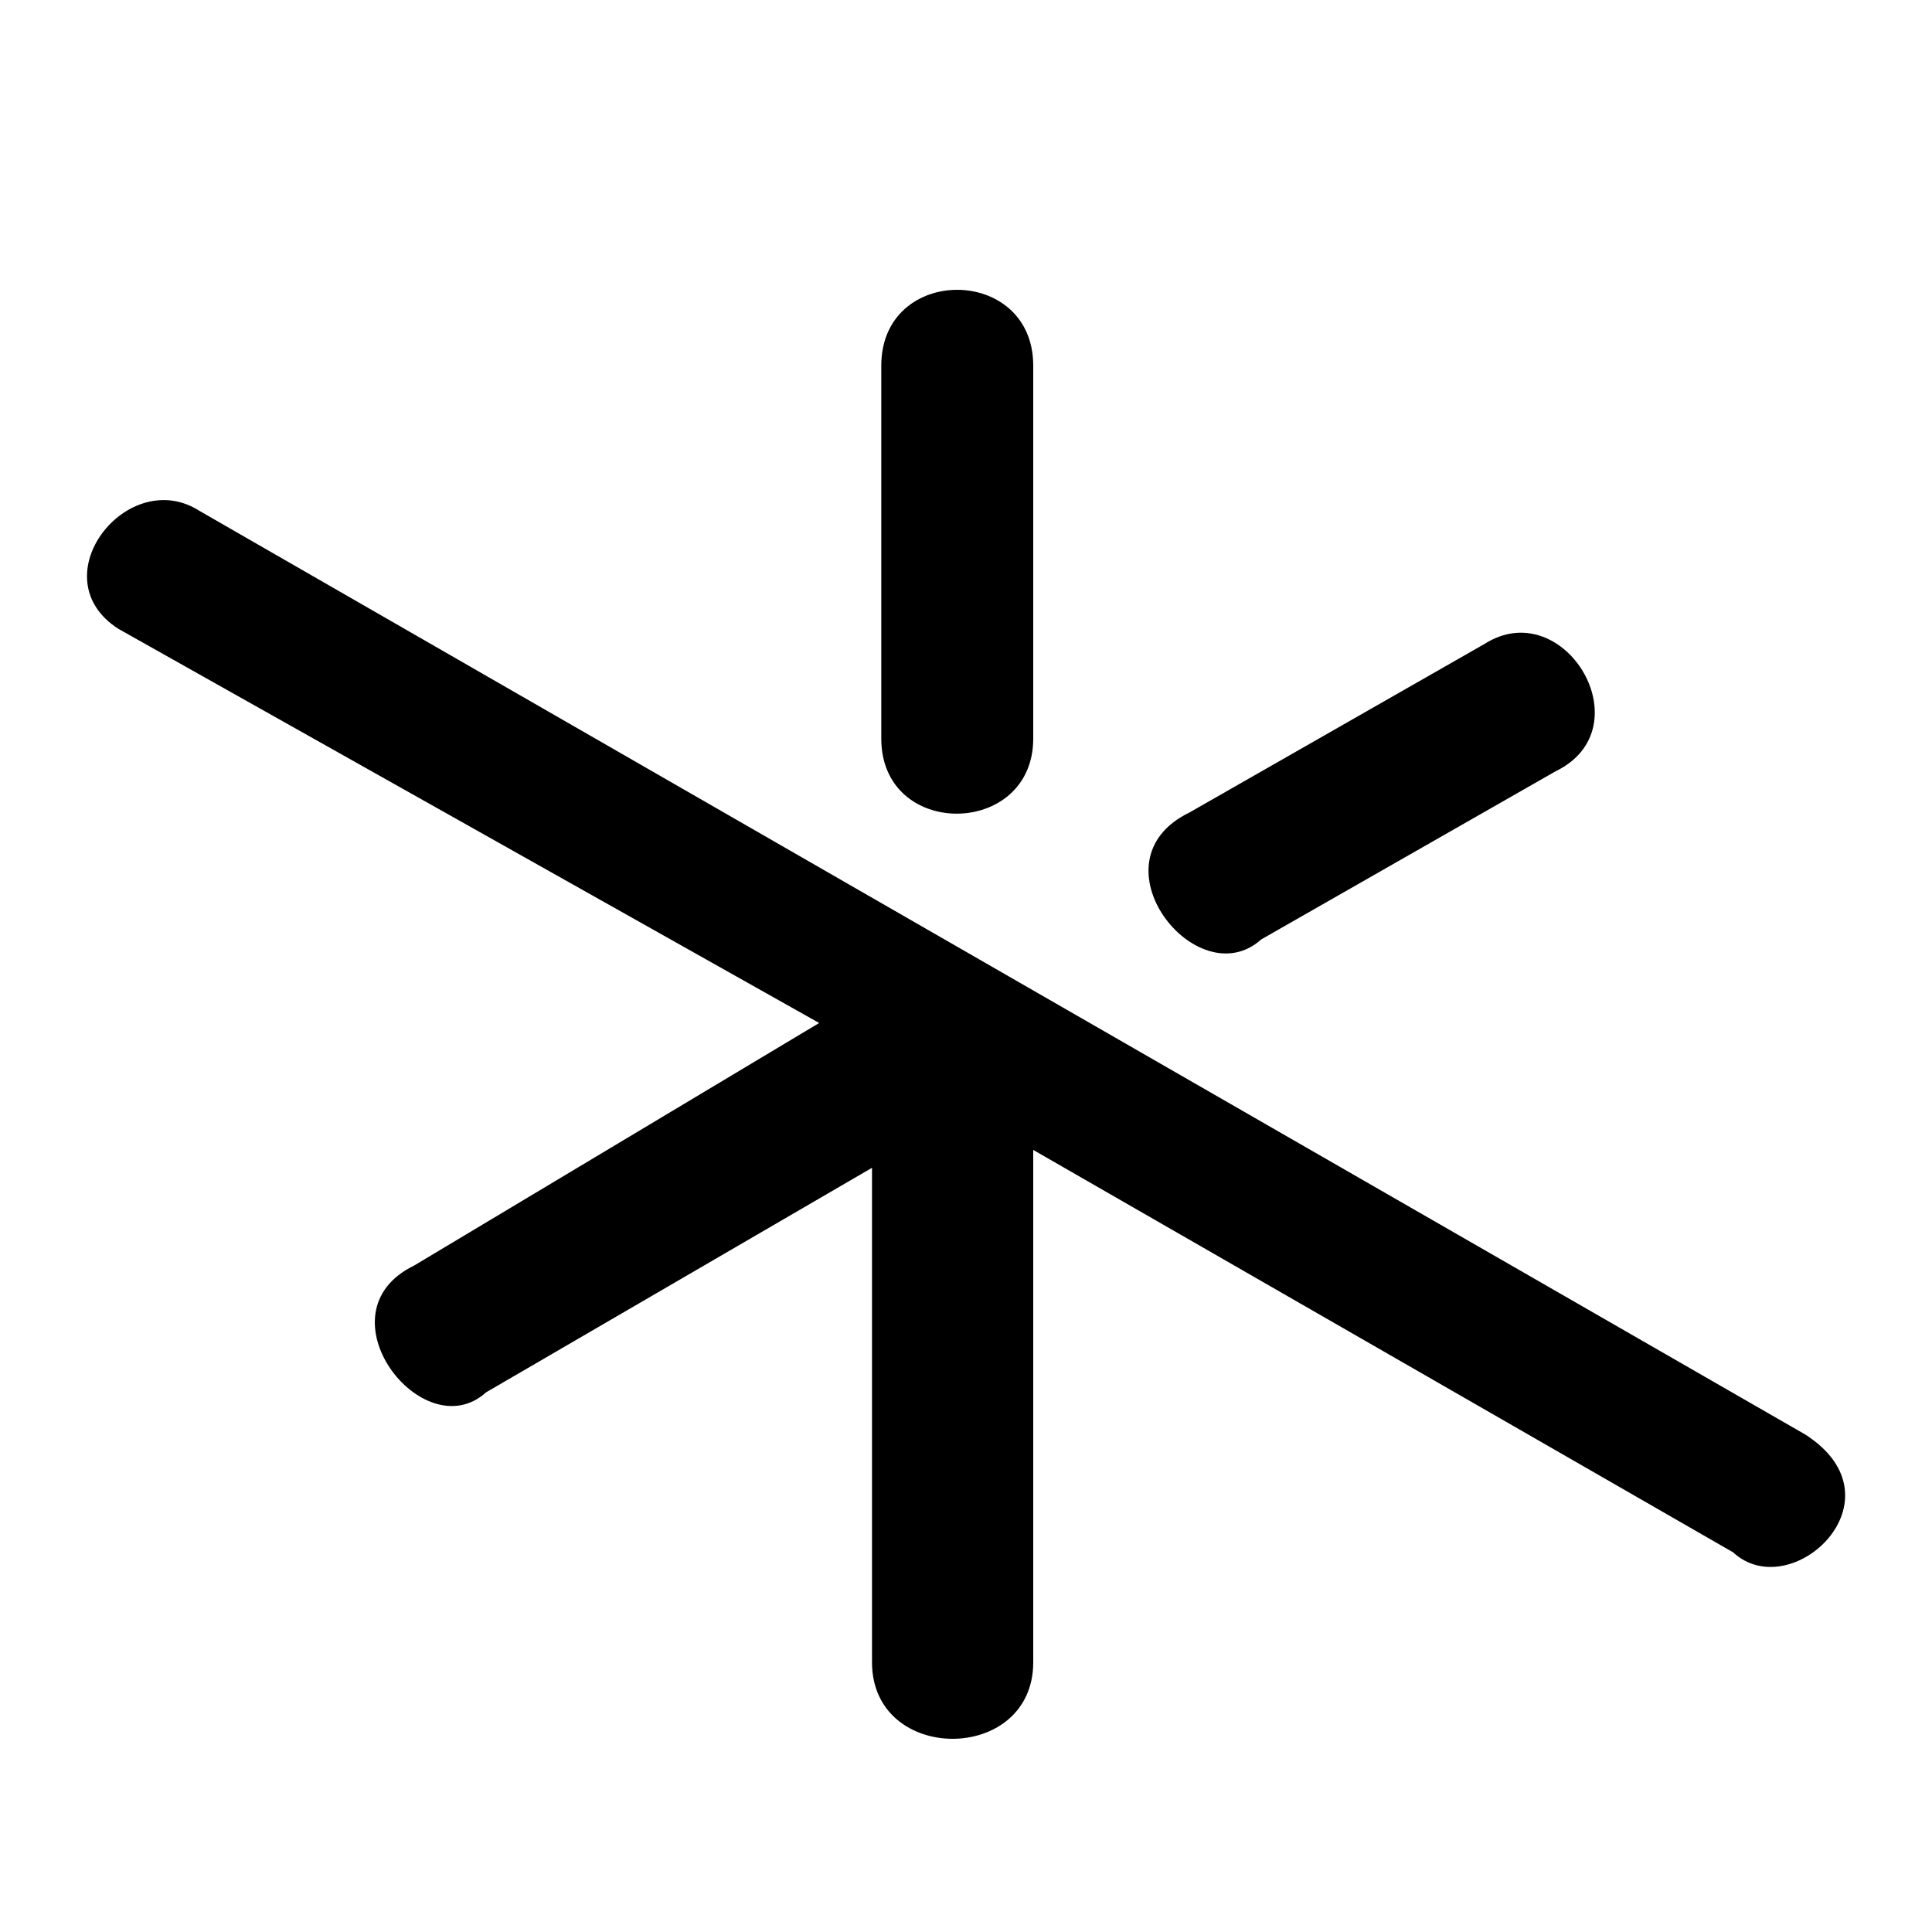 <svg viewBox="0 0 20 20" xmlns="http://www.w3.org/2000/svg">
<path d="M1.226 6.51L8.48 10.59L4.287 13.101C3.281 13.59 4.378 15.003 5.031 14.414L9.027 12.089V17.208C9.027 18.265 10.696 18.263 10.696 17.208V11.904L17.94 16.069C18.543 16.627 19.73 15.519 18.688 14.85L2.064 5.288C1.32 4.813 0.4 5.98 1.226 6.51Z" />
<path d="M10.696 7.646V3.785C10.696 2.741 9.123 2.736 9.123 3.785V7.646C9.123 8.692 10.696 8.672 10.696 7.646Z" />
<path d="M13.056 9.725L16.104 7.984C17.029 7.535 16.192 6.14 15.366 6.667L12.313 8.411C11.274 8.915 12.39 10.323 13.056 9.725Z" />
</svg>

